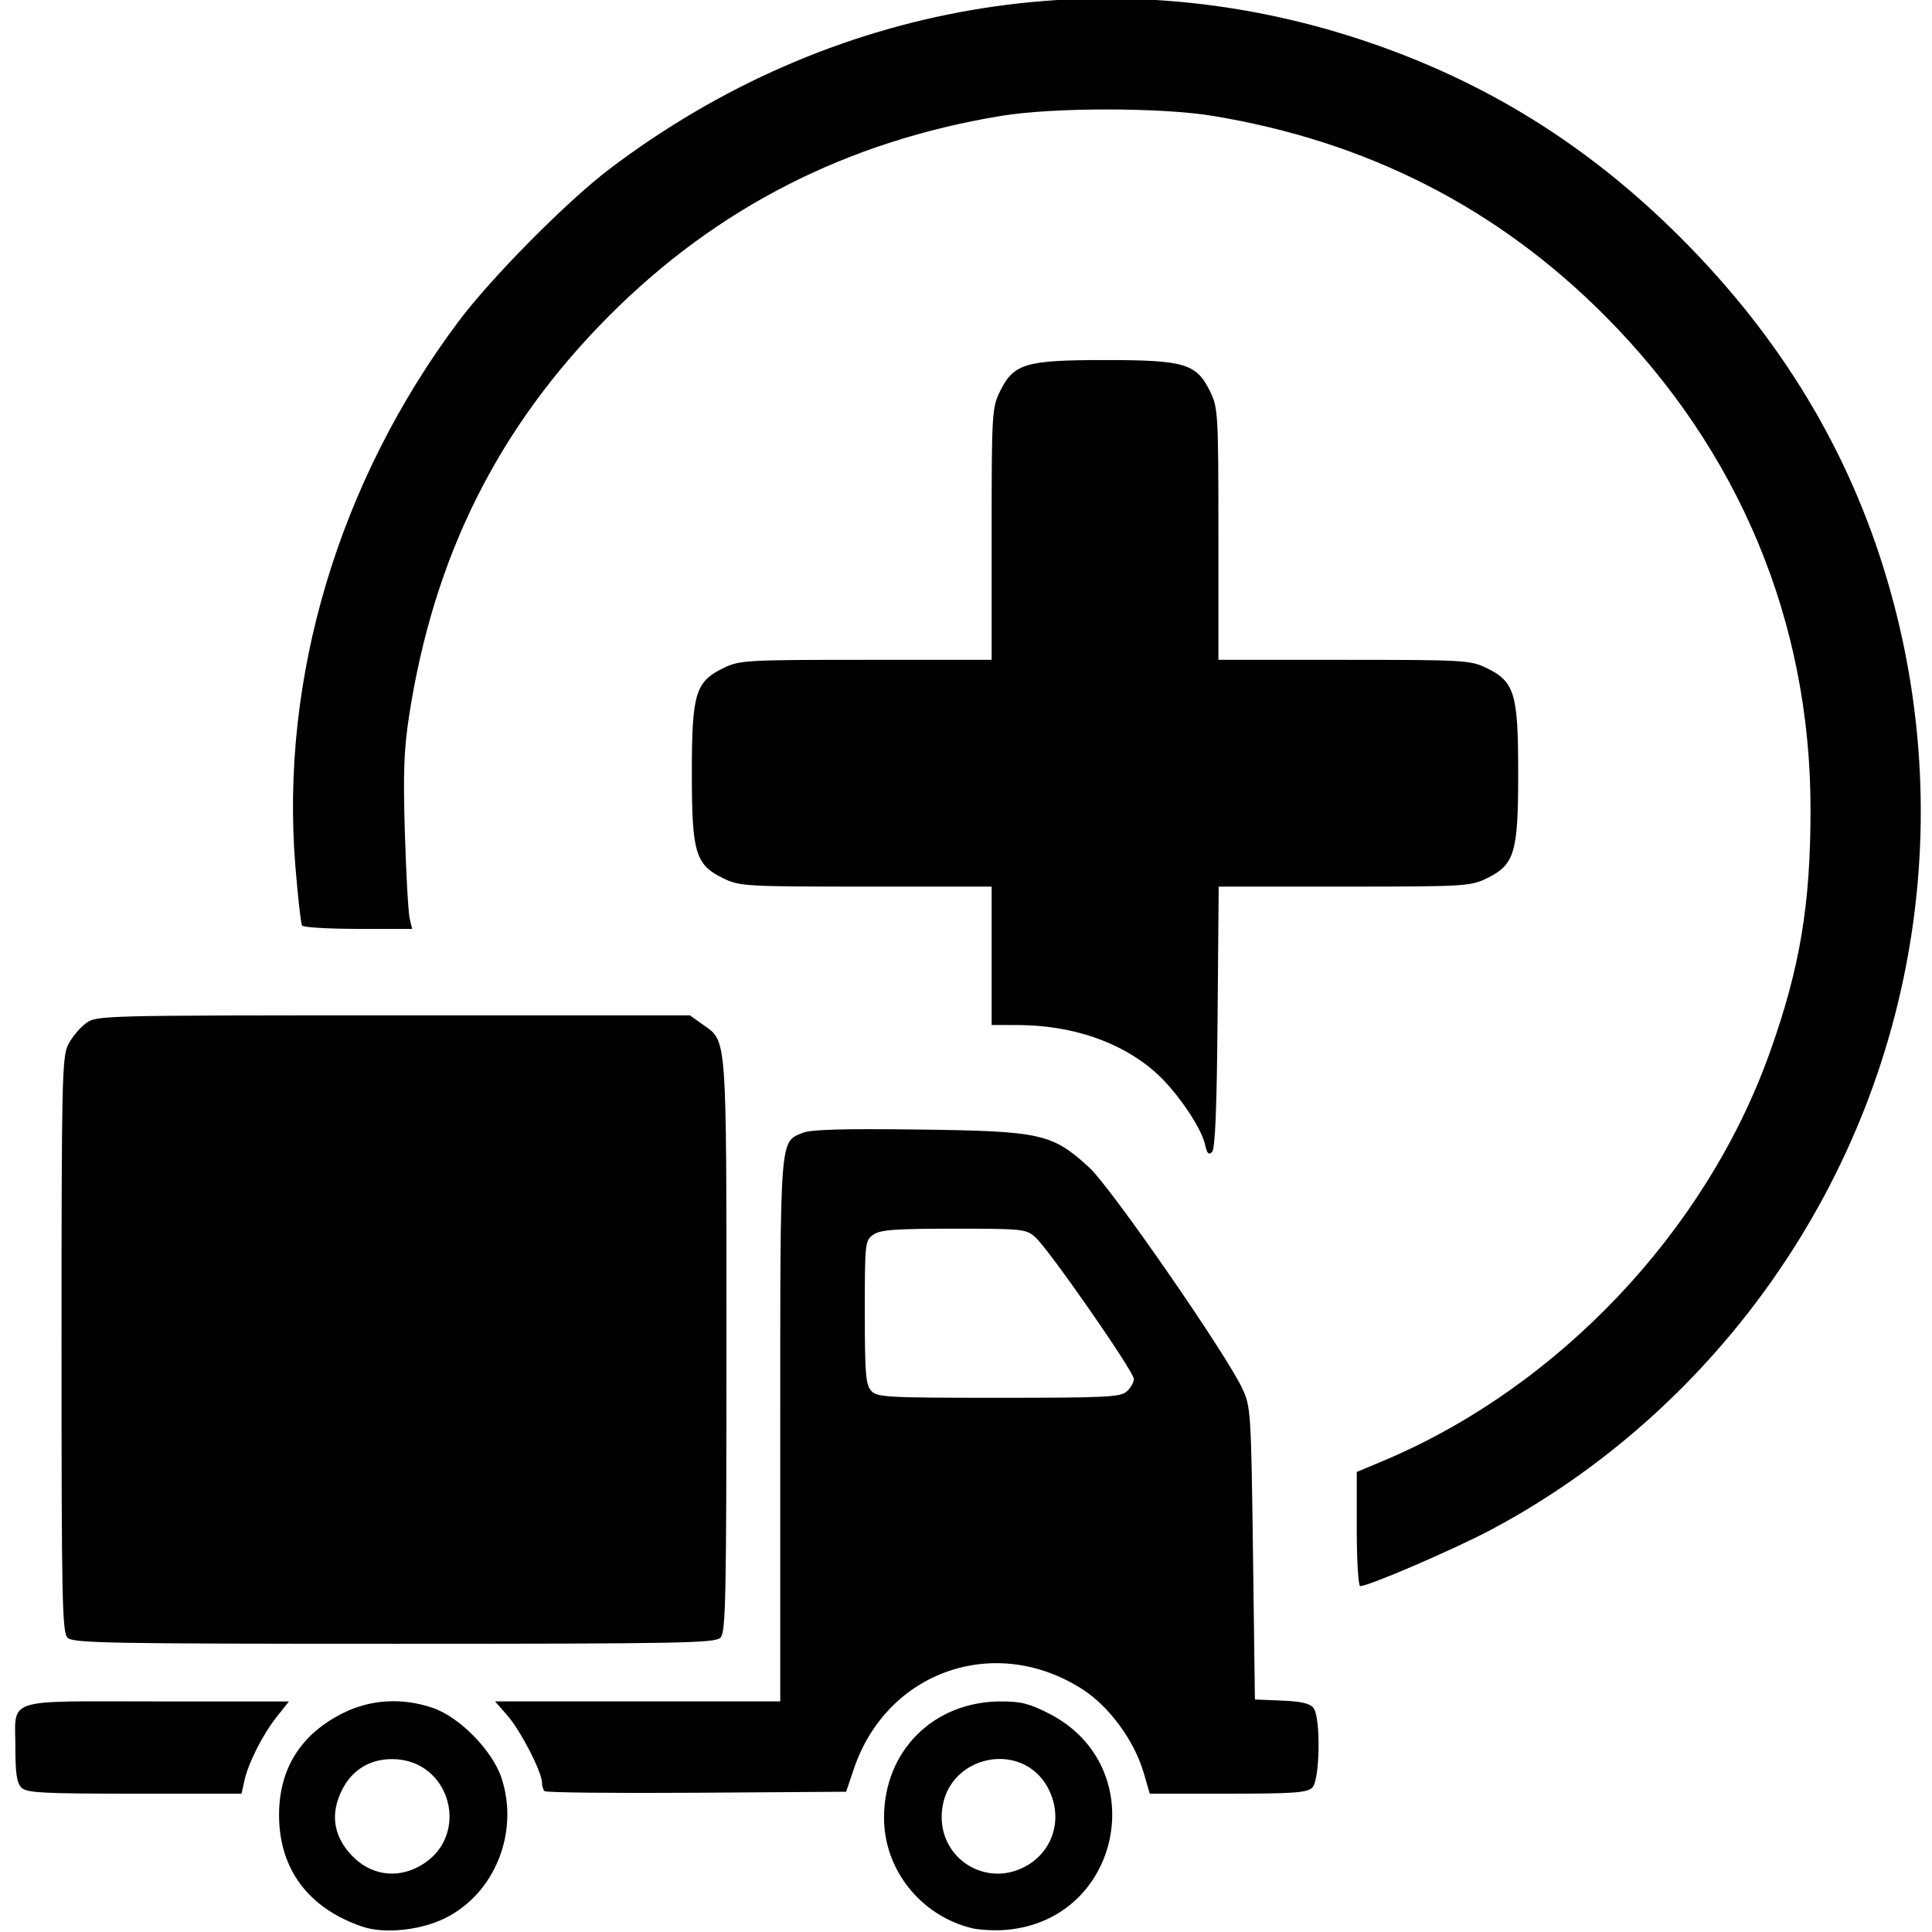 <?xml version="1.0" encoding="UTF-8" standalone="no"?>
<svg id="svg2" xmlns:rdf="http://www.w3.org/1999/02/22-rdf-syntax-ns#" xmlns="http://www.w3.org/2000/svg" height="512" width="512" version="1.1" xmlns:cc="http://creativecommons.org/ns#" xmlns:dc="http://purl.org/dc/elements/1.1/" viewBox="0 0 512 512">
	<g id="layer1" transform="translate(0,-540.362)">
		<path id="path3594" d="m96.261 1051.006c-14.446-4.785-22.334-15.289-22.306-29.702 0.024-12.253 5.743-21.354 16.93-26.944 7.33-3.663 15.677-4.153 23.783-1.396 7.106 2.416 15.807 11.275 18.225 18.556 4.795 14.437-1.806 30.761-15.057 37.236-6.457 3.155-15.876 4.138-21.575 2.25zm15.172-16.223c13.545-7.765 8.083-28.24-7.533-28.24-5.901 0-10.53 2.827-13.2 8.06-3.202 6.276-2.418 12.114 2.318 17.271 4.968 5.41 12.09 6.535 18.415 2.909zm145.98 16.53c-13.496-3.372-23.136-15.54-23.138-29.207-0.002-17.769 13.148-30.849 31.014-30.849 5.341 0 7.633 0.59 12.917 3.325 27.184 14.072 19.117 54.484-11.419 57.202-3.037 0.27-7.255 0.058-9.374-0.471zm12.845-15.611c7.795-3.257 11.374-11.643 8.35-19.563-5.993-15.693-29.038-11.11-29.052 5.778-0.009 10.765 10.763 17.938 20.702 13.785zm-264.576-21.601c-1.204-1.204-1.601-3.745-1.601-10.252 0-13.816-3.625-12.592 37.299-12.592h35.19l-3.243 4.095c-3.757 4.743-7.559 12.284-8.593 17.04l-0.72 3.31h-28.366c-24.429 0-28.588-0.222-29.966-1.601zm138.632 0.933c-0.38-0.38-0.691-1.417-0.691-2.303-0.001-2.763-5.691-13.796-9.142-17.726l-3.291-3.749h37.792 37.792v-71.858c0-78.639-0.178-76.282 5.943-78.818 2.168-0.898 10.606-1.138 30.859-0.878 32.345 0.415 35.242 1.06 45.071 10.044 5.754 5.259 36.43 49.588 40.678 58.783 2.127 4.604 2.243 6.457 2.731 43.513l0.509 38.705 7.13 0.289c5.201 0.211 7.474 0.746 8.403 1.977 1.965 2.606 1.709 19.051-0.327 21.088-1.35 1.35-4.844 1.601-22.336 1.601h-20.735l-1.591-5.472c-2.468-8.49-9.085-17.564-16.127-22.116-23.142-14.957-51.926-4.978-60.711 21.047l-2.036 6.031-39.614 0.266c-21.788 0.146-39.925-0.044-40.305-0.424zm154.304-105.929c1.024-0.927 1.863-2.418 1.863-3.313 0-1.957-22.458-34.267-26.083-37.525-2.452-2.204-3.278-2.292-21.619-2.292-15.61 0-19.48 0.288-21.333 1.586-2.201 1.542-2.264 2.108-2.264 20.545 0 16.213 0.244 19.23 1.686 20.823 1.565 1.729 3.981 1.863 33.787 1.863 28.441 0 32.313-0.192 33.964-1.686zm-280.713 65.272c-1.427-1.427-1.6-9.872-1.599-77.665 0.001-70.404 0.134-76.324 1.782-79.556 0.979-1.921 3.075-4.442 4.657-5.602 2.85-2.091 3.581-2.11 81.484-2.11h78.608l3.426 2.443c6.468 4.613 6.251 1.661 6.251 85.047 0 67.589-0.174 76.016-1.601 77.443-1.429 1.429-10.677 1.601-86.504 1.601-75.827 0-85.075-0.171-86.504-1.601zm341.651-28.803v-15.125l6.875-2.884c46.539-19.522 85.784-60.984 102.648-108.444 7.958-22.395 10.72-38.926 10.731-64.21 0.021-49.752-18.877-95.119-54.532-130.907-28.506-28.613-63.039-46.205-103.918-52.938-13.742-2.264-42.278-2.264-56.02 0-40.901 6.737-75.365 24.318-103.962 53.033-29.348 29.469-46.416 63.604-52.952 105.898-1.388 8.982-1.612 15.144-1.131 31.066 0.33 10.924 0.901 21.122 1.267 22.663l0.666 2.801h-14.318c-7.875 0-14.568-0.404-14.873-0.897-0.305-0.493-1.099-7.59-1.764-15.771-4.057-49.903 11.527-101.935 43.208-144.263 8.773-11.722 28.774-31.914 40.126-40.51 58.192-44.066 130.963-56.618 198.812-34.291 32.769 10.783 60.417 27.916 85.241 52.823 26.359 26.446 44.296 56.169 54.369 90.096 20.218 68.094 5.924 141.215-38.453 196.706-18.307 22.892-41.004 41.806-66.373 55.311-9.674 5.15-32.456 14.969-34.731 14.969-0.505 0-0.918-6.806-0.918-15.125zm-40.2-101.858c-1.025-4.669-7.701-14.385-13.224-19.246-9.098-8.008-22.02-12.425-36.463-12.462l-6.875-0.018v-18.334-18.334h-33.291c-31.764 0-33.494-0.098-37.72-2.144-7.505-3.633-8.436-6.713-8.436-27.903 0-21.19 0.931-24.27 8.436-27.903 4.227-2.046 5.956-2.144 37.72-2.144h33.291v-33.291c0-31.764 0.098-33.494 2.144-37.72 3.633-7.505 6.713-8.436 27.903-8.436s24.27 0.931 27.903 8.436c2.046 4.227 2.144 5.956 2.144 37.72v33.291h33.291c31.764 0 33.494 0.098 37.72 2.144 7.505 3.633 8.436 6.713 8.436 27.903 0 21.19-0.931 24.27-8.436 27.903-4.226 2.046-5.957 2.144-37.682 2.144h-33.252l-0.293 34.581c-0.206 24.329-0.64 34.928-1.463 35.75-0.881 0.88-1.339 0.401-1.853-1.938z"/>
	</g>
</svg>
